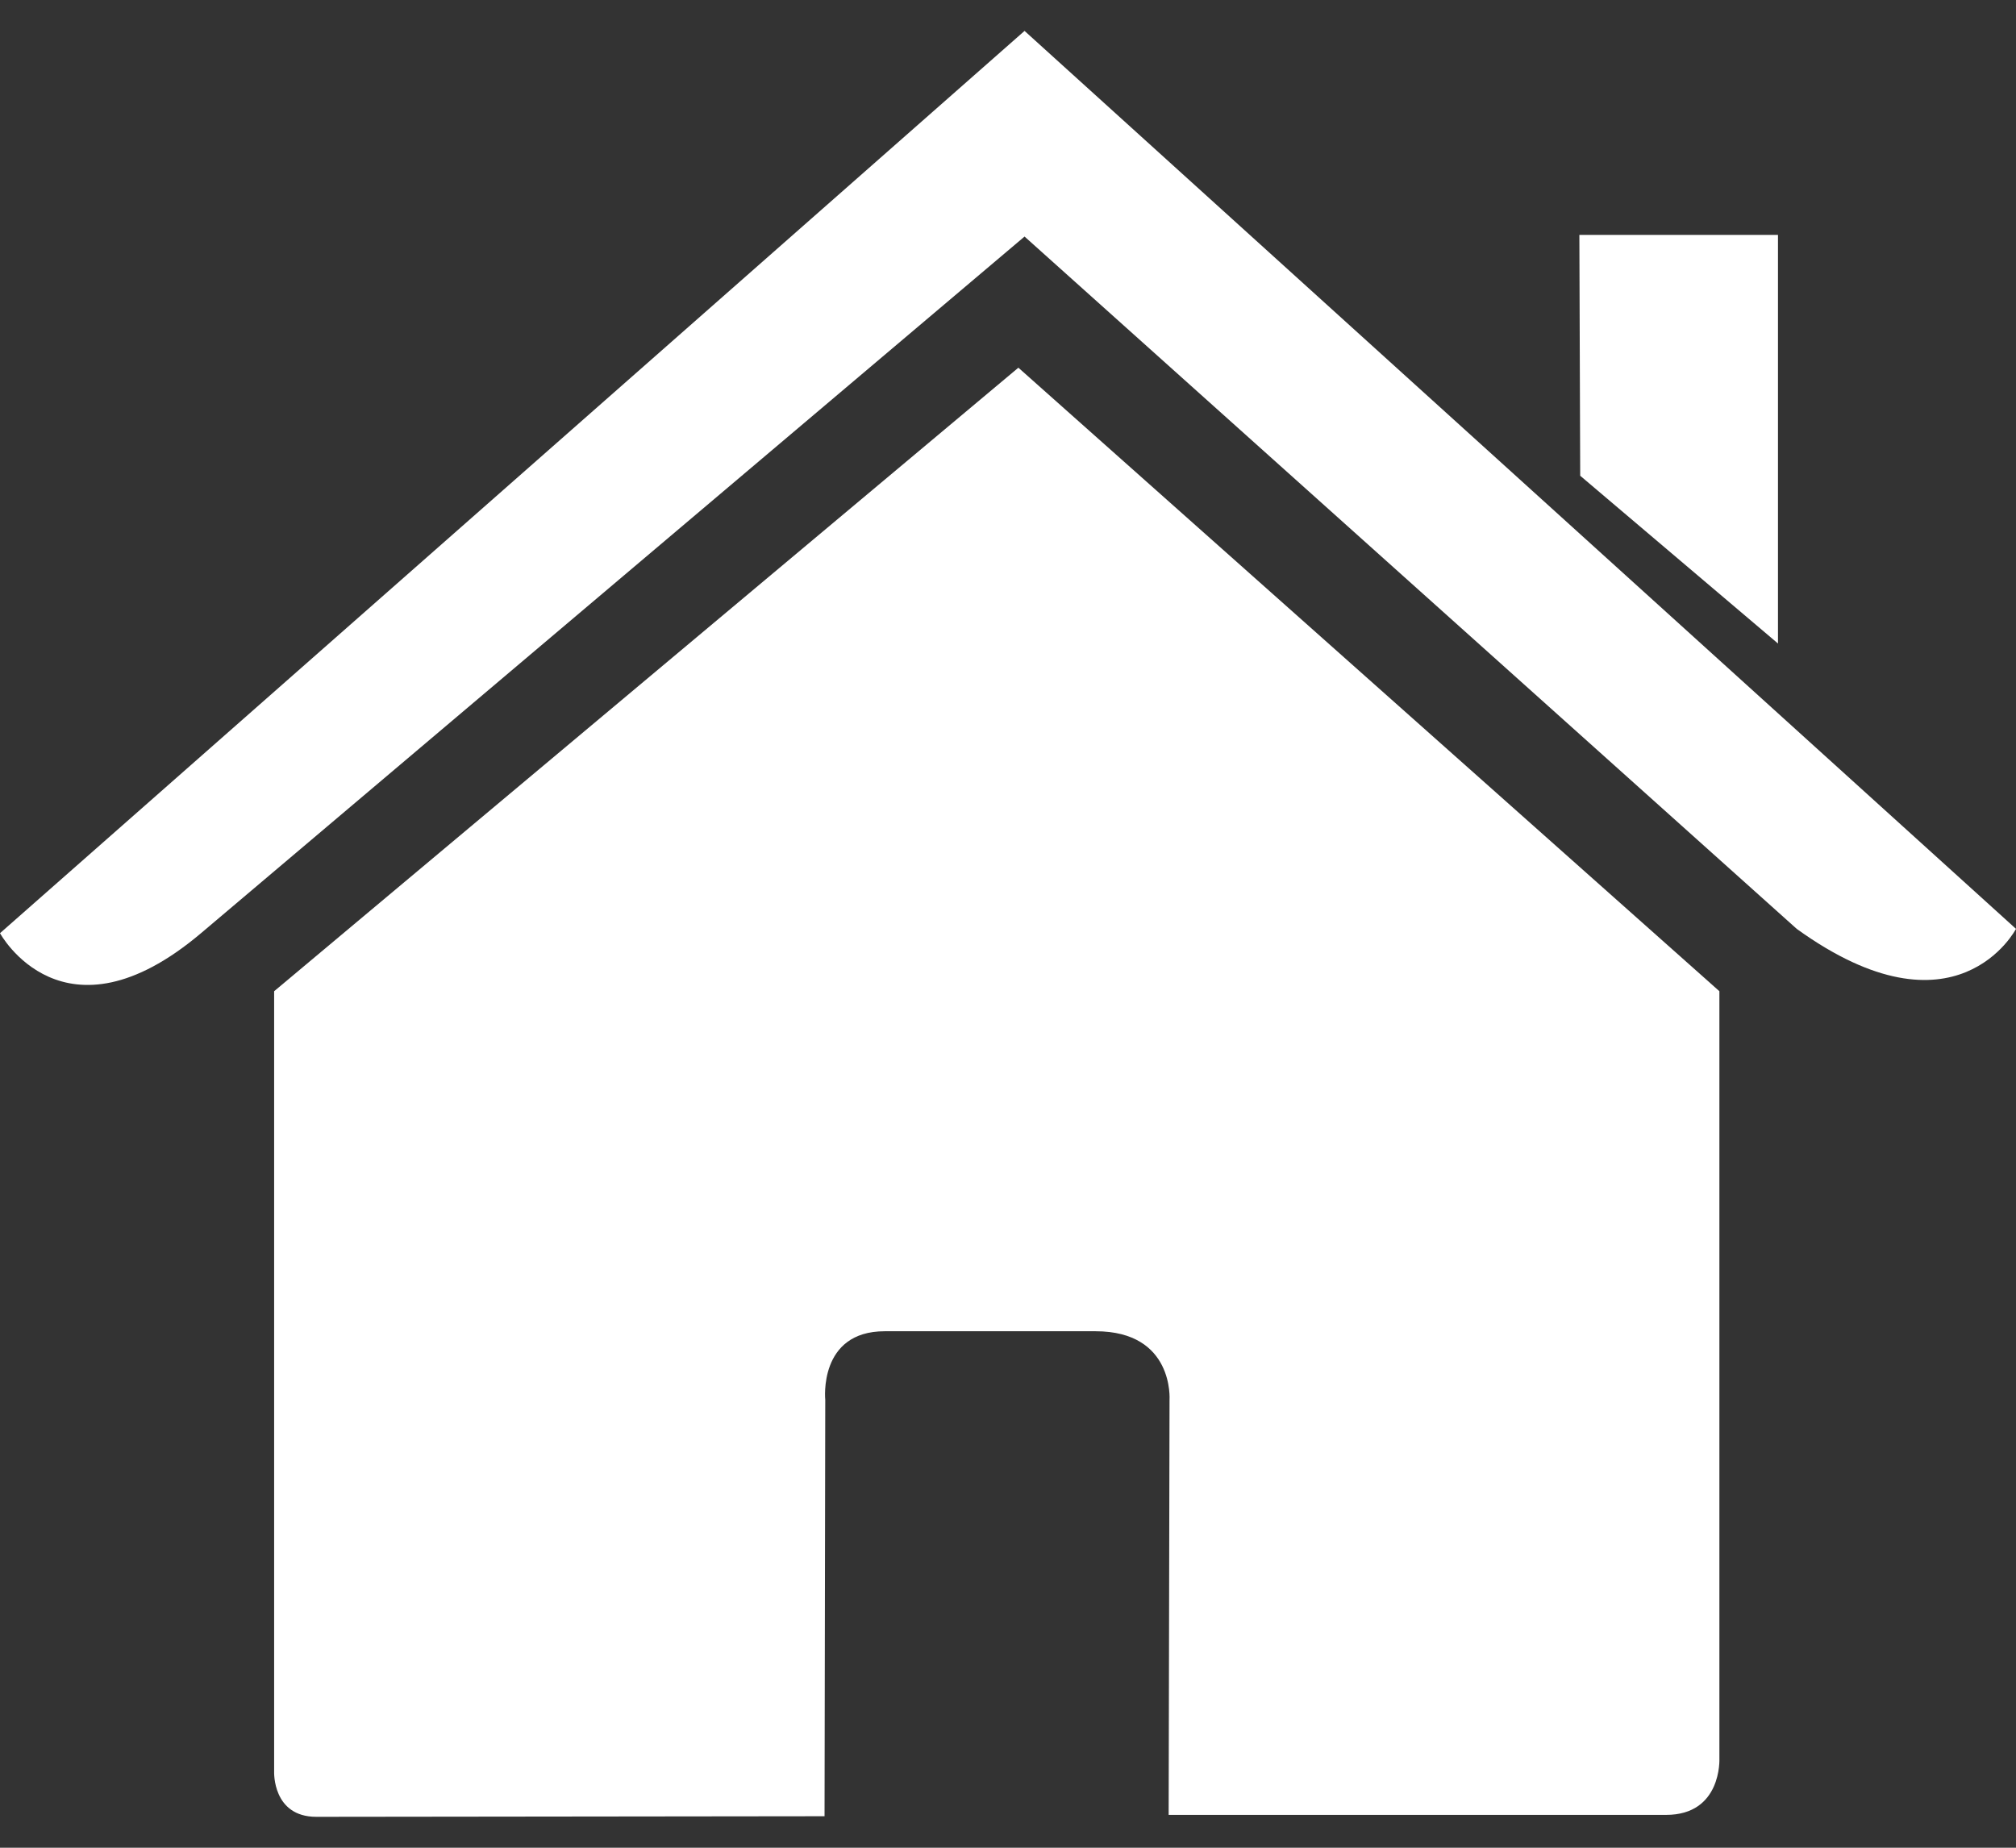 <svg width="48" height="44" viewBox="0 0 48 44" fill="none" xmlns="http://www.w3.org/2000/svg" xmlns:xlink="http://www.w3.org/1999/xlink">
<rect x="0" y="0" width="48" height="44" fill="#333333" stroke="none"/>
<path d="M6.527,42.191C6.527,42.191 6.484,43.264 7.532,43.264C8.836,43.264 19.632,43.25 19.632,43.25L19.649,33.336C19.649,33.336 19.479,31.701 21.065,31.701L26.085,31.701C27.961,31.701 27.846,33.336 27.846,33.336L27.825,43.218C27.825,43.218 38.061,43.218 39.668,43.218C40.999,43.218 40.938,41.882 40.938,41.882L40.938,23.604L24.247,8.756L6.527,23.604C6.527,23.604 6.527,42.191 6.527,42.191Z" fill="#FFFFFF"/>
<path d="M0,22.222C0,22.222 1.505,24.995 4.786,22.222L24.394,5.633L42.779,22.119C46.577,24.858 48,22.119 48,22.119L24.394,0.736L0,22.222Z" fill="#FFFFFF"/>
<path d="M42.333,5.594L37.604,5.594L37.624,11.329L42.333,15.324L42.333,5.594Z" fill="#FFFFFF"/>
</svg>
